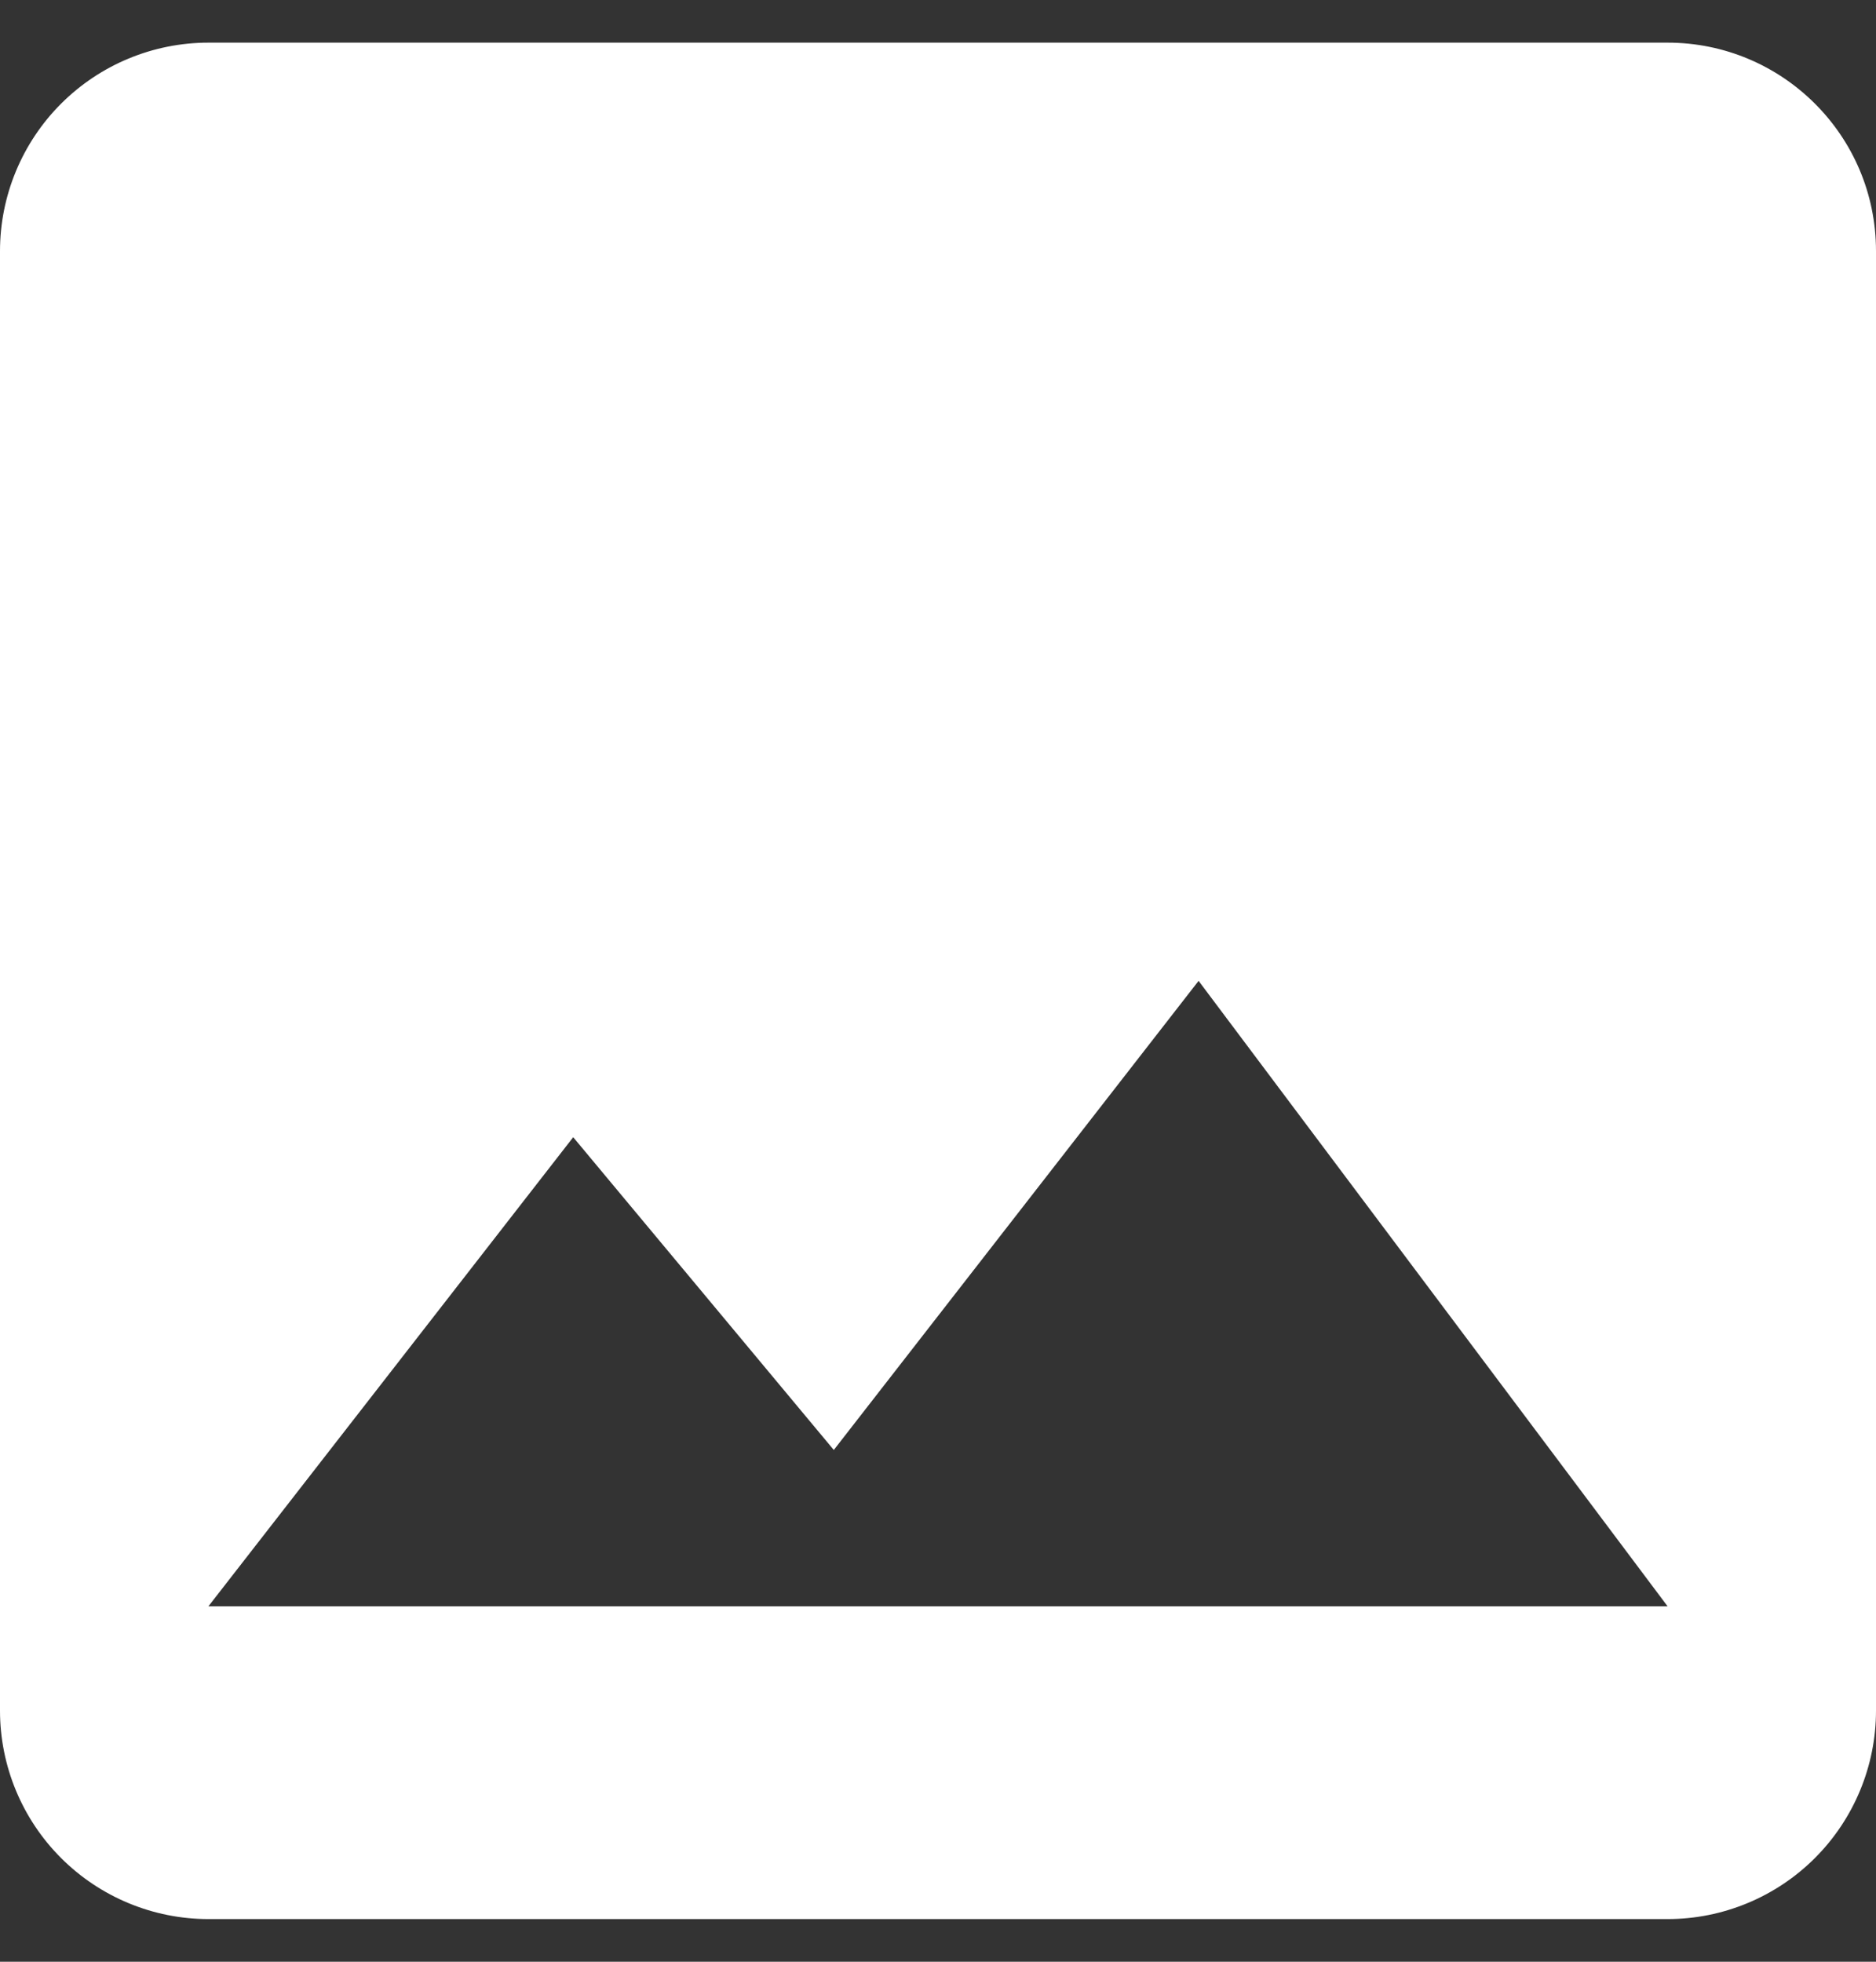 <svg width="22" height="23" viewBox="0 0 22 23" fill="none" xmlns="http://www.w3.org/2000/svg">
<rect x="0" y="0" width="22" height="23" fill="#333333" stroke="none"/>
<path d="M6.722 13.333L9.778 17L14.056 11.5L19.556 18.833H2.444M22 20.056V2.944C22 1.588 20.9 0.5 19.556 0.5H2.444C1.796 0.5 1.174 0.758 0.716 1.216C0.258 1.674 0 2.296 0 2.944V20.056C0 20.704 0.258 21.326 0.716 21.784C1.174 22.242 1.796 22.5 2.444 22.5H19.556C20.204 22.5 20.826 22.242 21.284 21.784C21.742 21.326 22 20.704 22 20.056Z" fill="white"/>
</svg>
